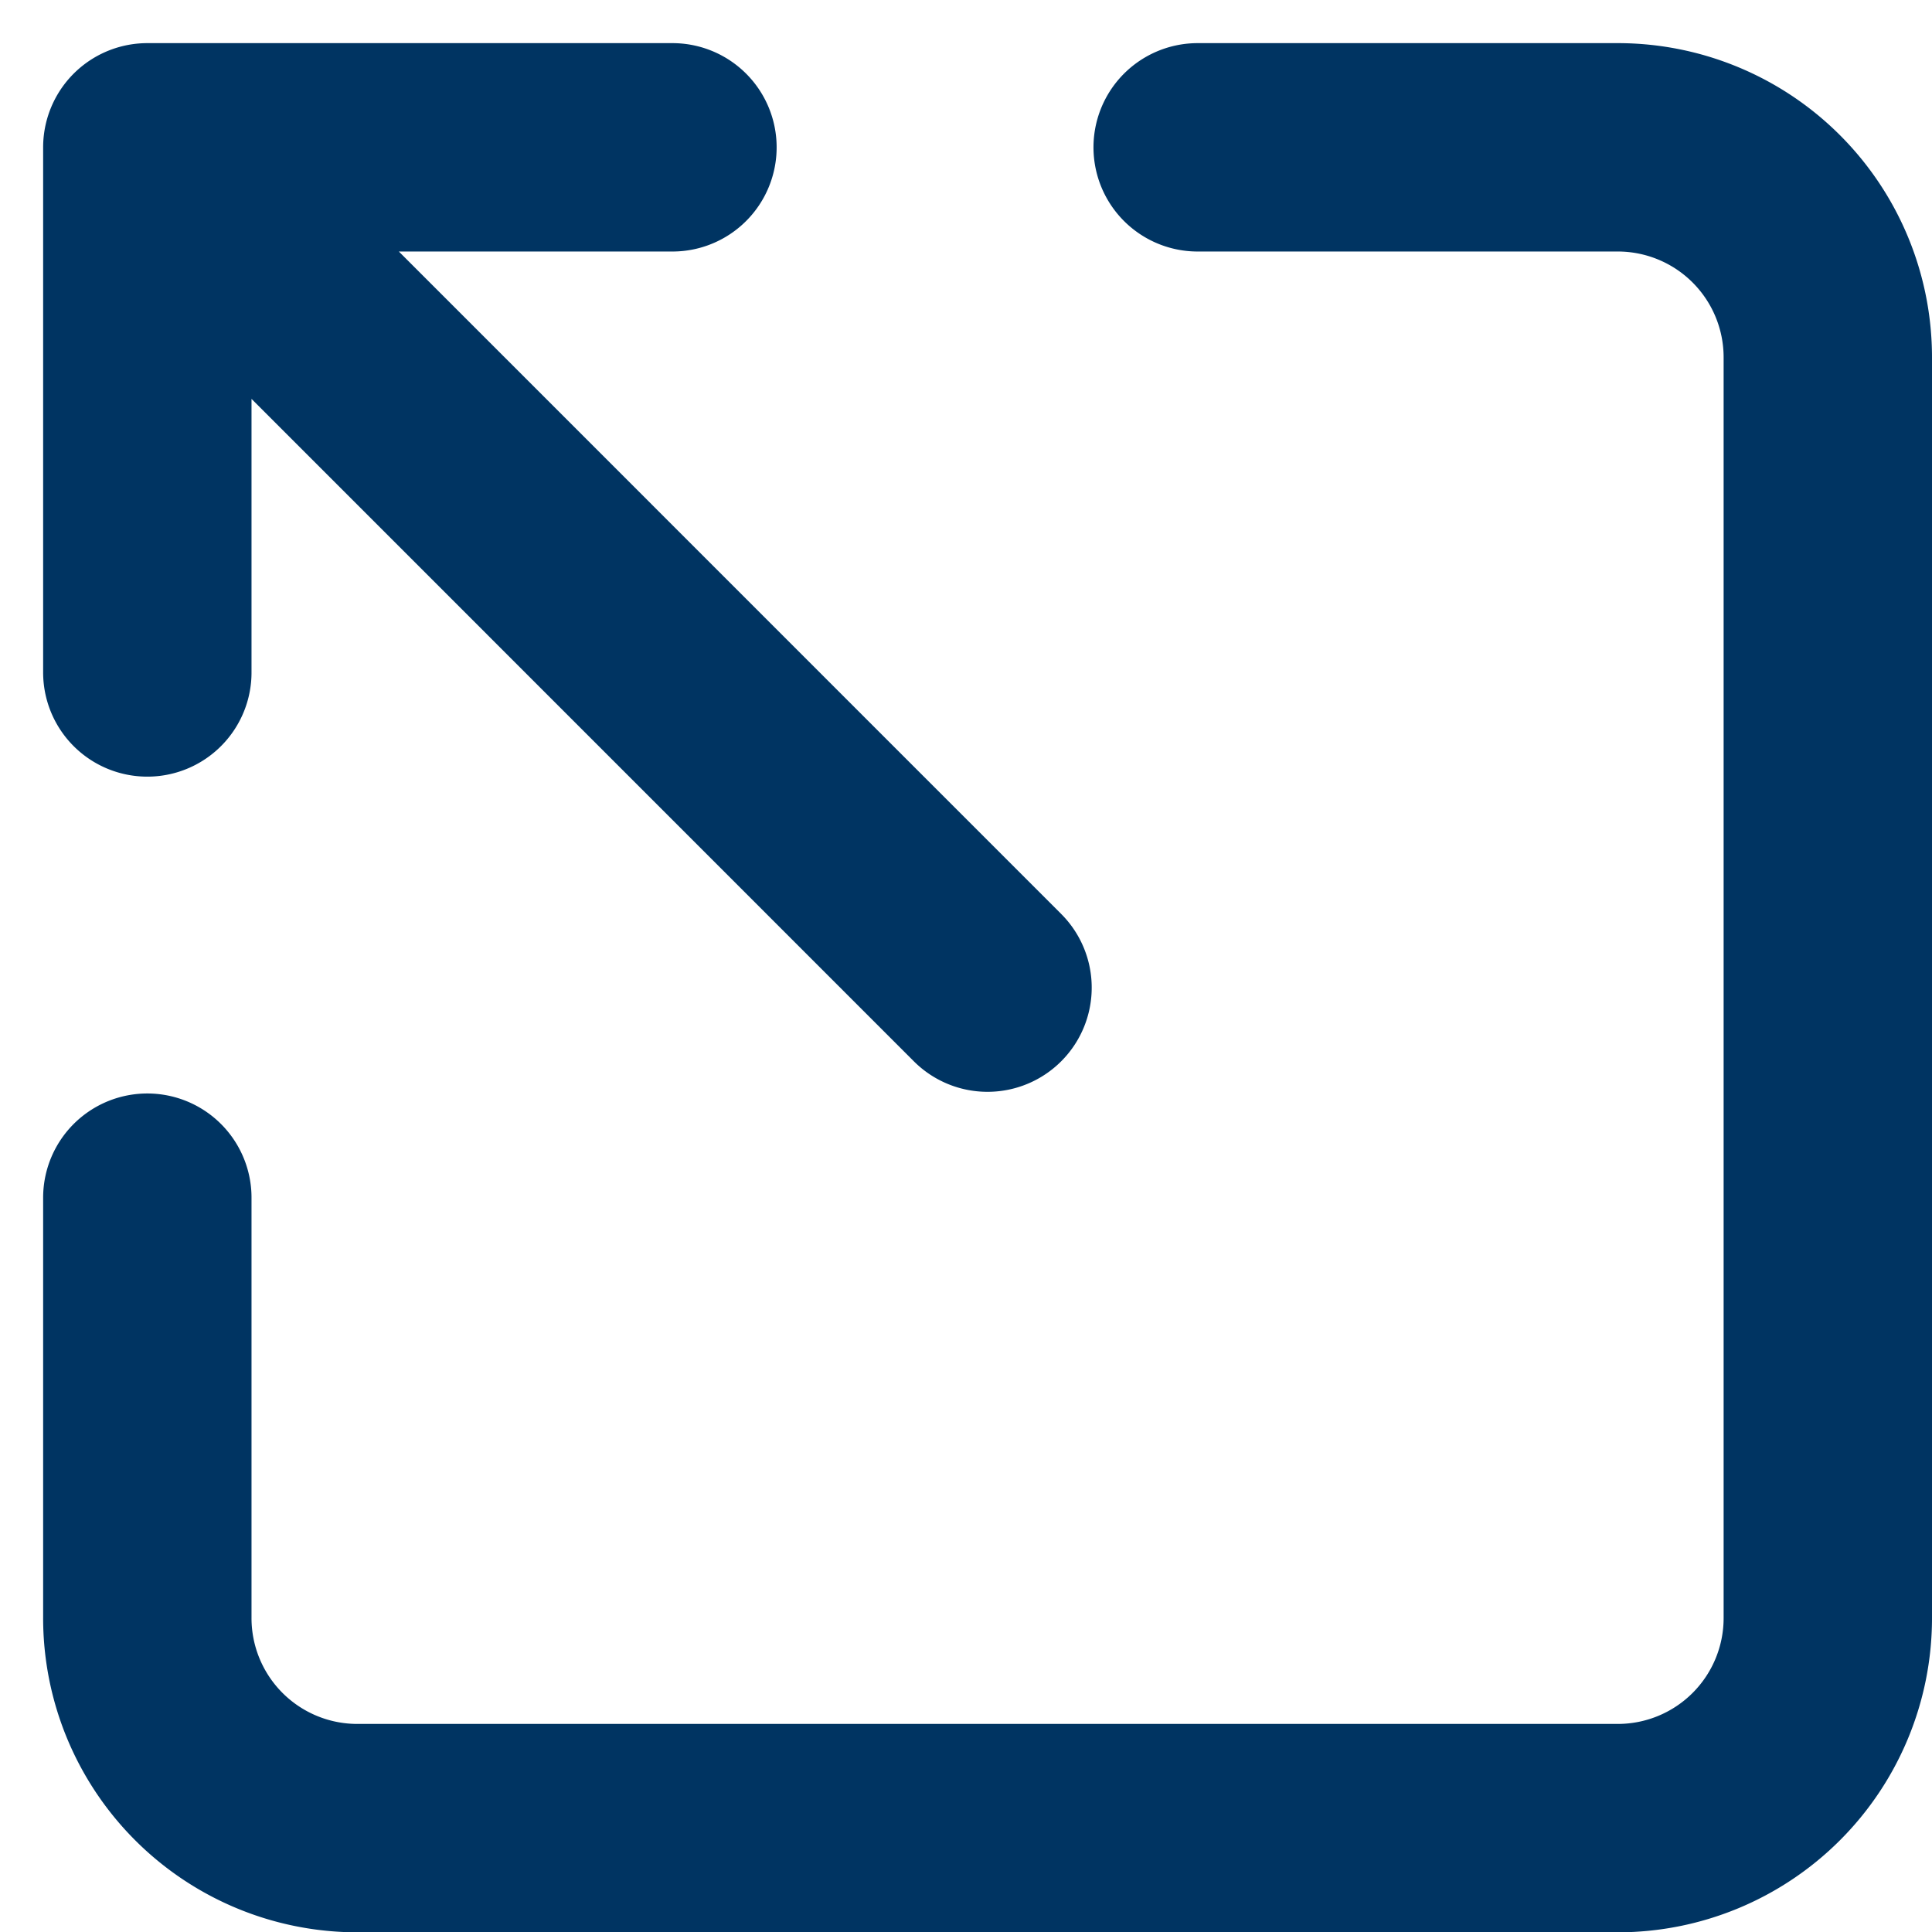 <svg xmlns="http://www.w3.org/2000/svg" width="18.543" height="18.543" viewBox="0 0 18.543 18.543">
  <path id="open-line" d="M14.081,4h4.032a2.016,2.016,0,0,1,2.016,2.016v12.1a2.016,2.016,0,0,1-2.016,2.016H6.016A2.016,2.016,0,0,1,4,18.113V14.081m8.064-2.016L4,4M4,4V9.04M4,4H9.04" transform="translate(-2.586 -2.586)" fill="none" stroke="#003462" stroke-linecap="round" stroke-linejoin="round" stroke-width="2"/>
</svg>
